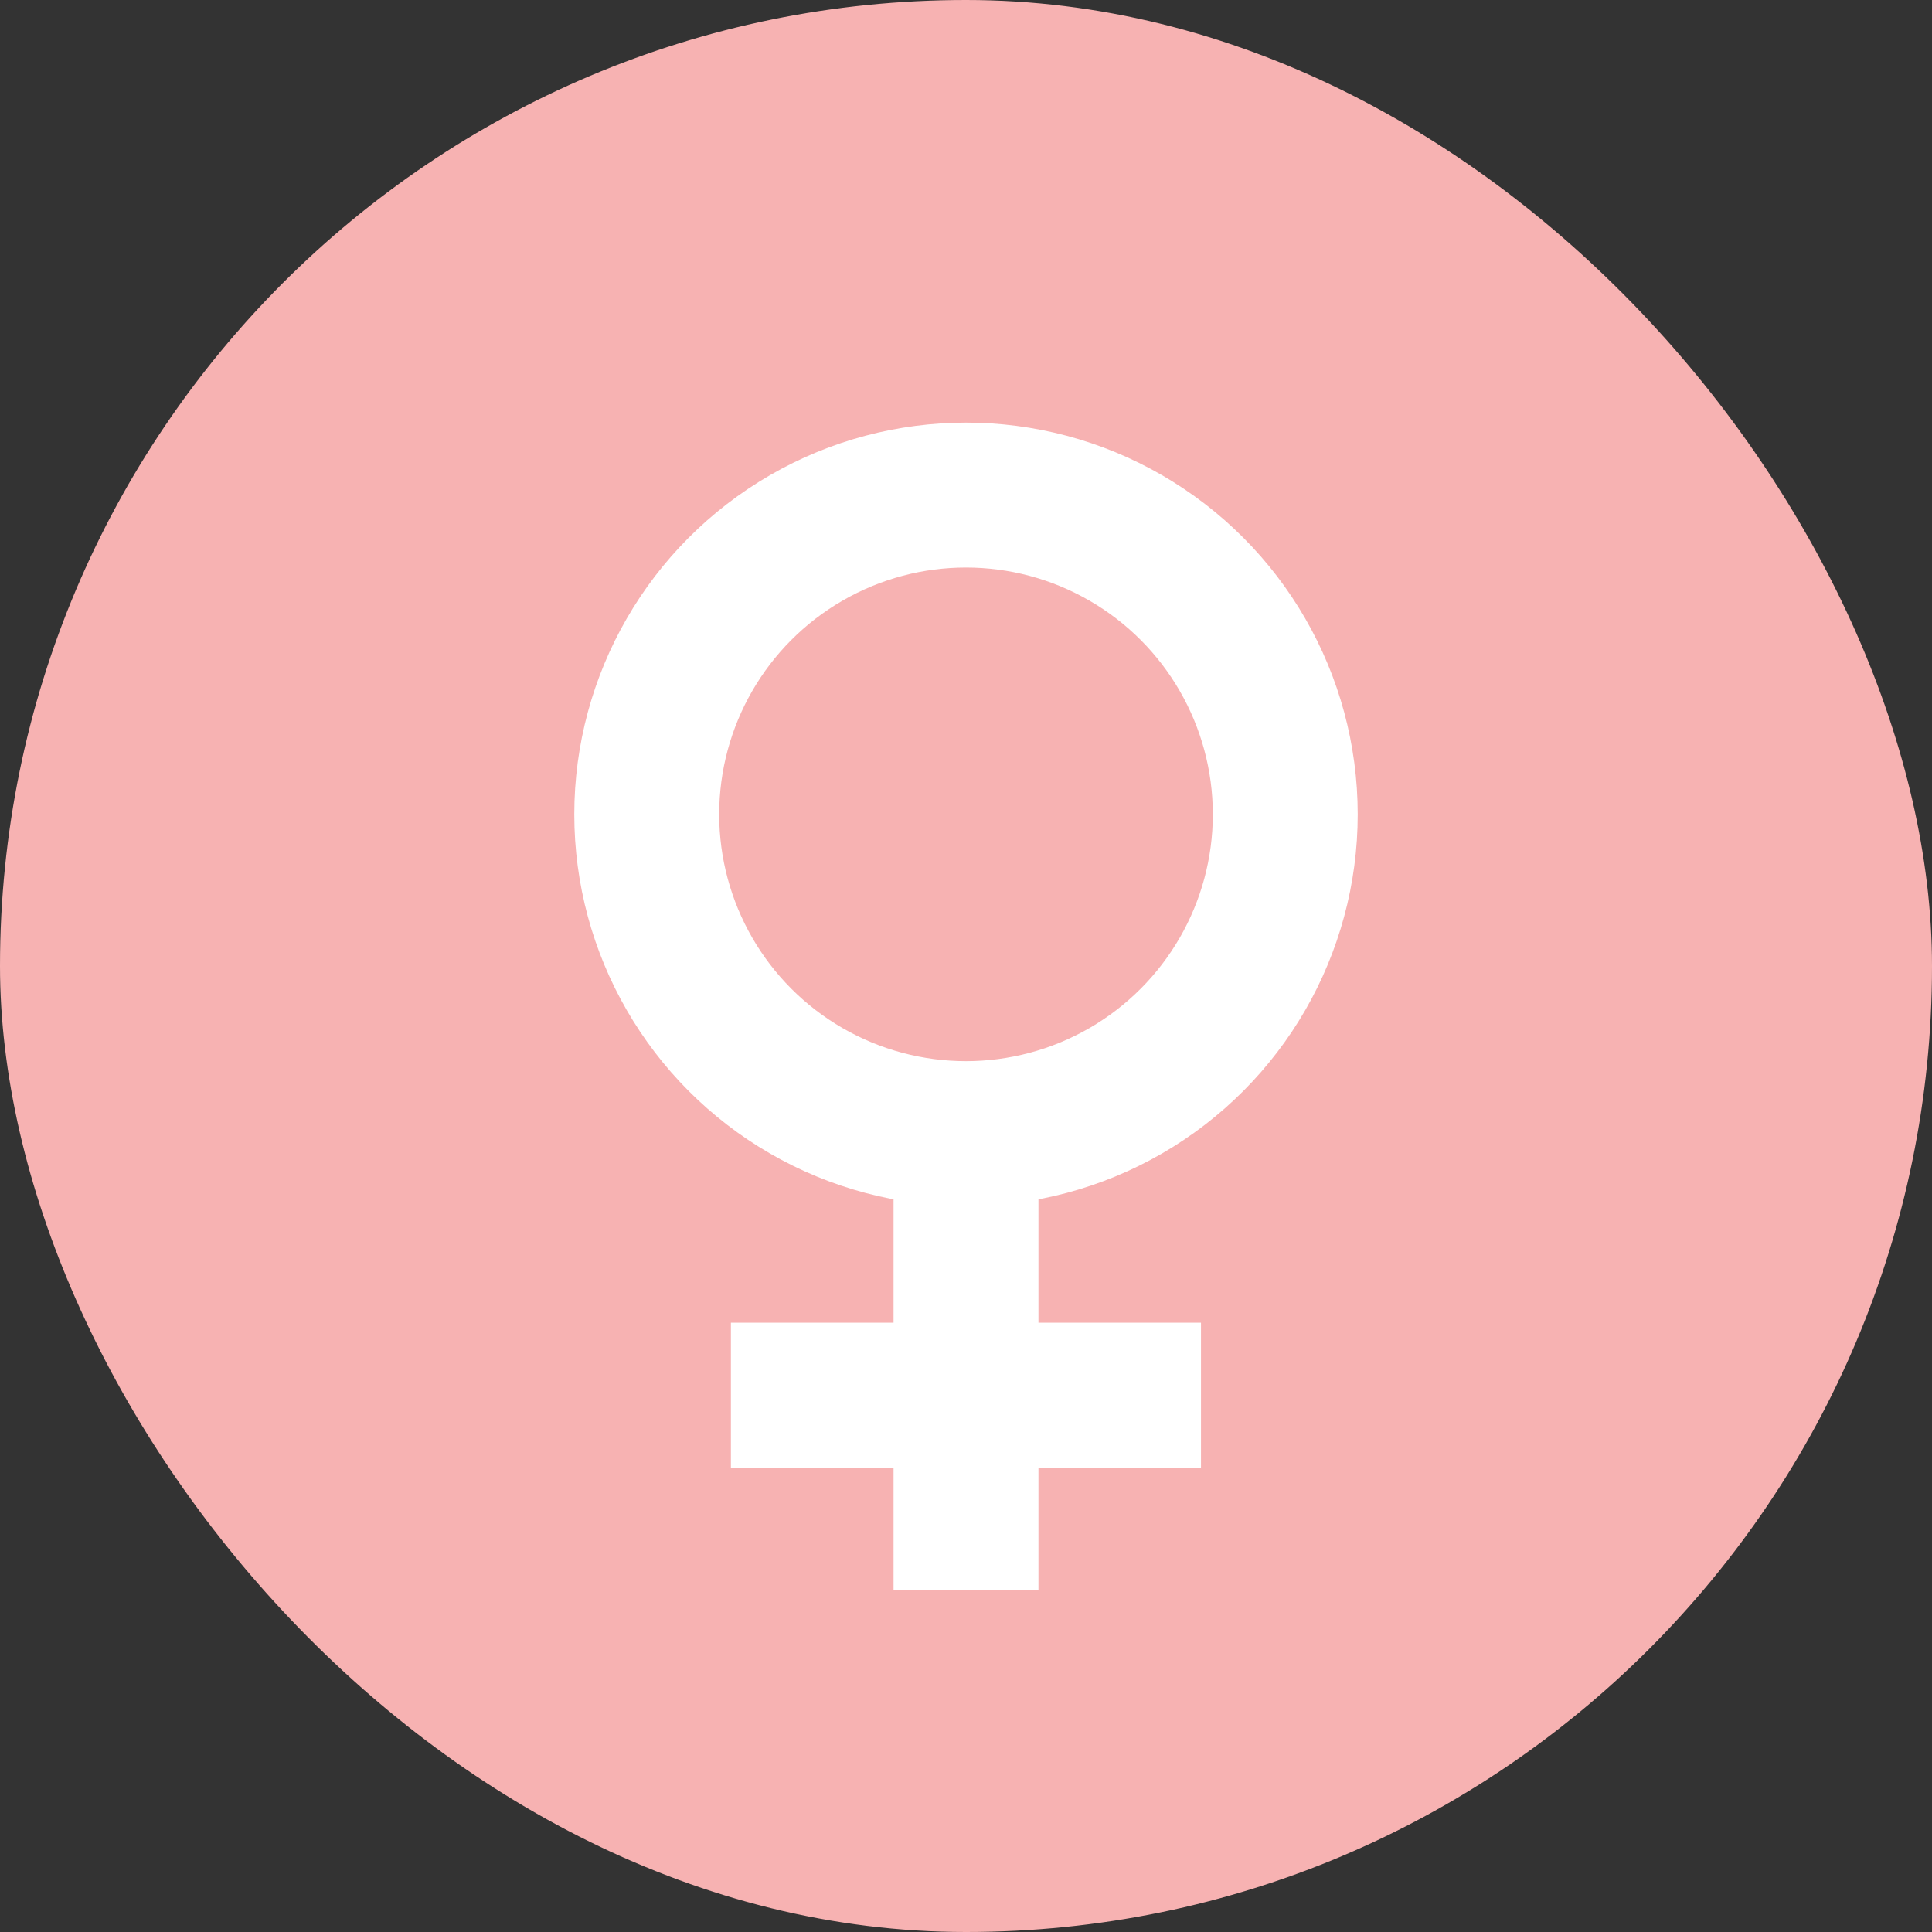 <svg width="16" height="16" viewBox="0 0 16 16" fill="none" xmlns="http://www.w3.org/2000/svg">
<rect x="0" y="0" width="16" height="16" fill="#333333" stroke="none"/>
<rect width="16" height="16" rx="8" fill="#F7B2B2"/>
<circle cx="8" cy="6.744" r="2.644" transform="rotate(-180 8 6.744)" stroke="white" stroke-width="1.2"/>
<path d="M8 13.166L8 9.562M6.053 11.554L9.946 11.554" stroke="white" stroke-width="1.2"/>
</svg>
